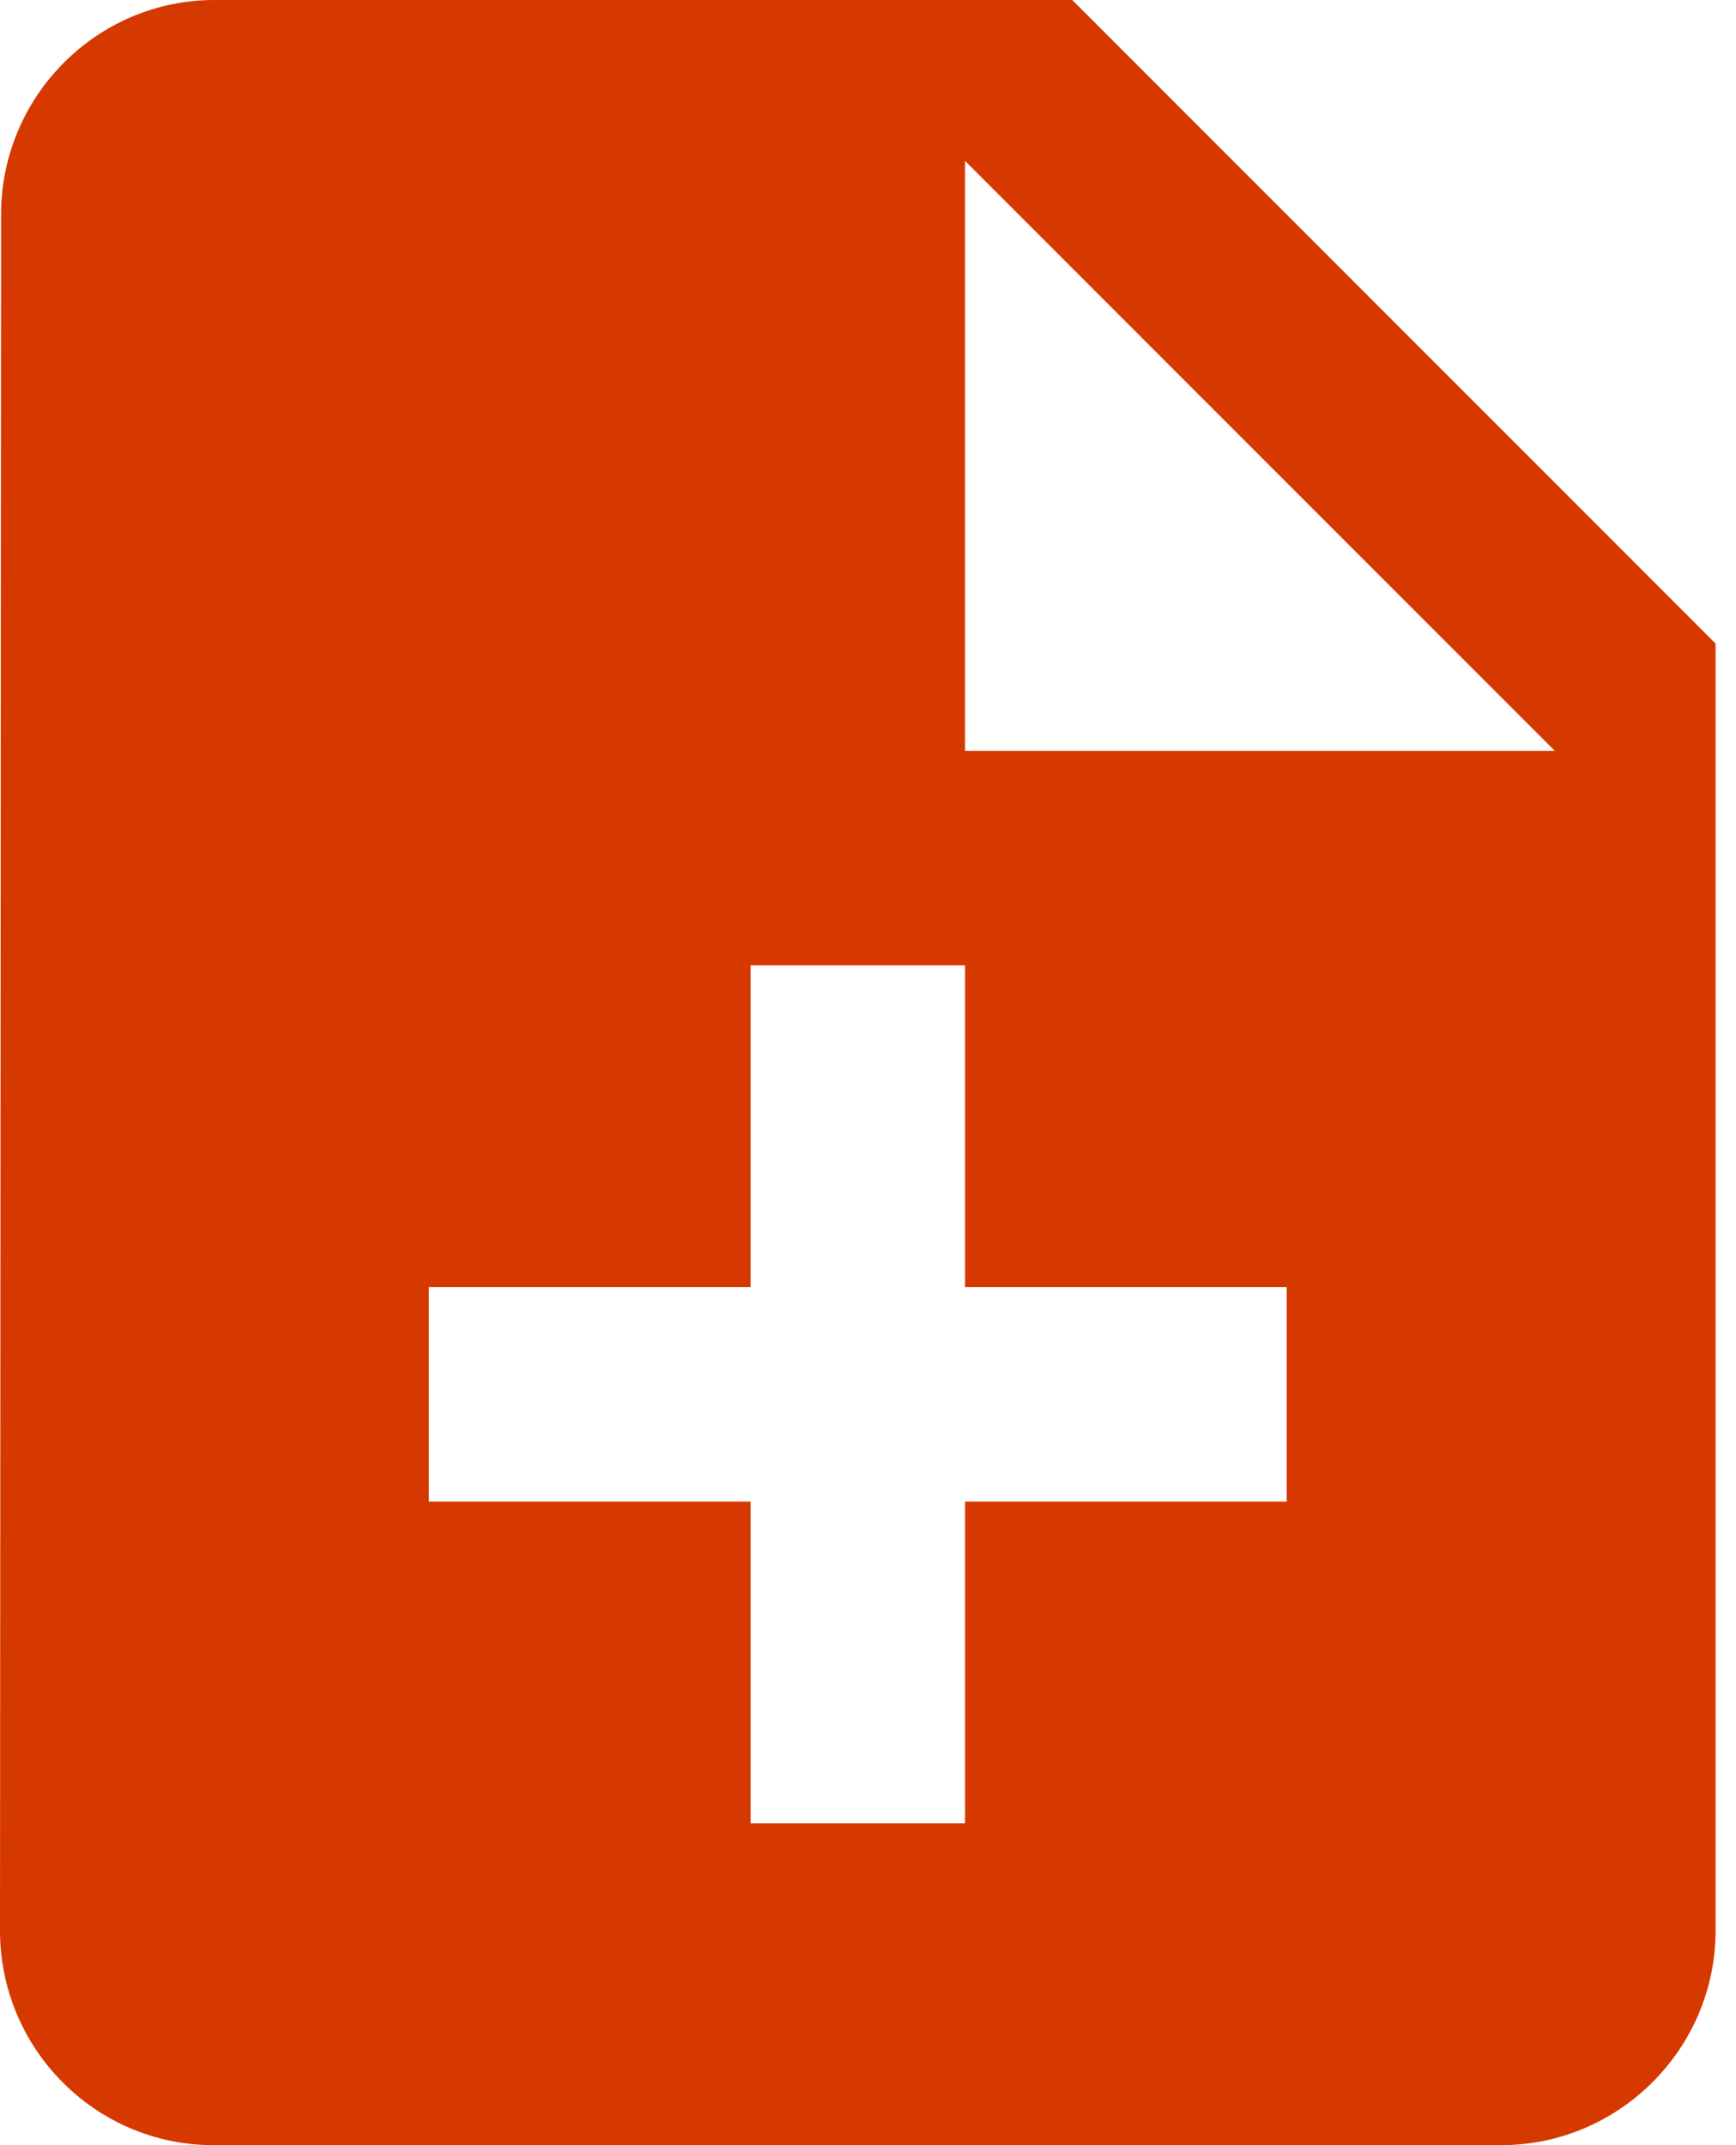 <svg height="42" viewBox="0 0 34 42" width="34" xmlns="http://www.w3.org/2000/svg"><path d="m21 0h-16.8c-2.31 0-4.179 1.89-4.179 4.2l-.021 33.6c0 2.31 1.869 4.2 4.179 4.2h25.221c2.31 0 4.2-1.89 4.2-4.2v-25.2zm4.2 29.4h-6.3v6.3h-4.2v-6.3h-6.3v-4.2h6.3v-6.3h4.2v6.3h6.3zm-6.3-14.7v-11.55l11.55 11.55z" fill="#d63900" fill-rule="evenodd"/></svg>